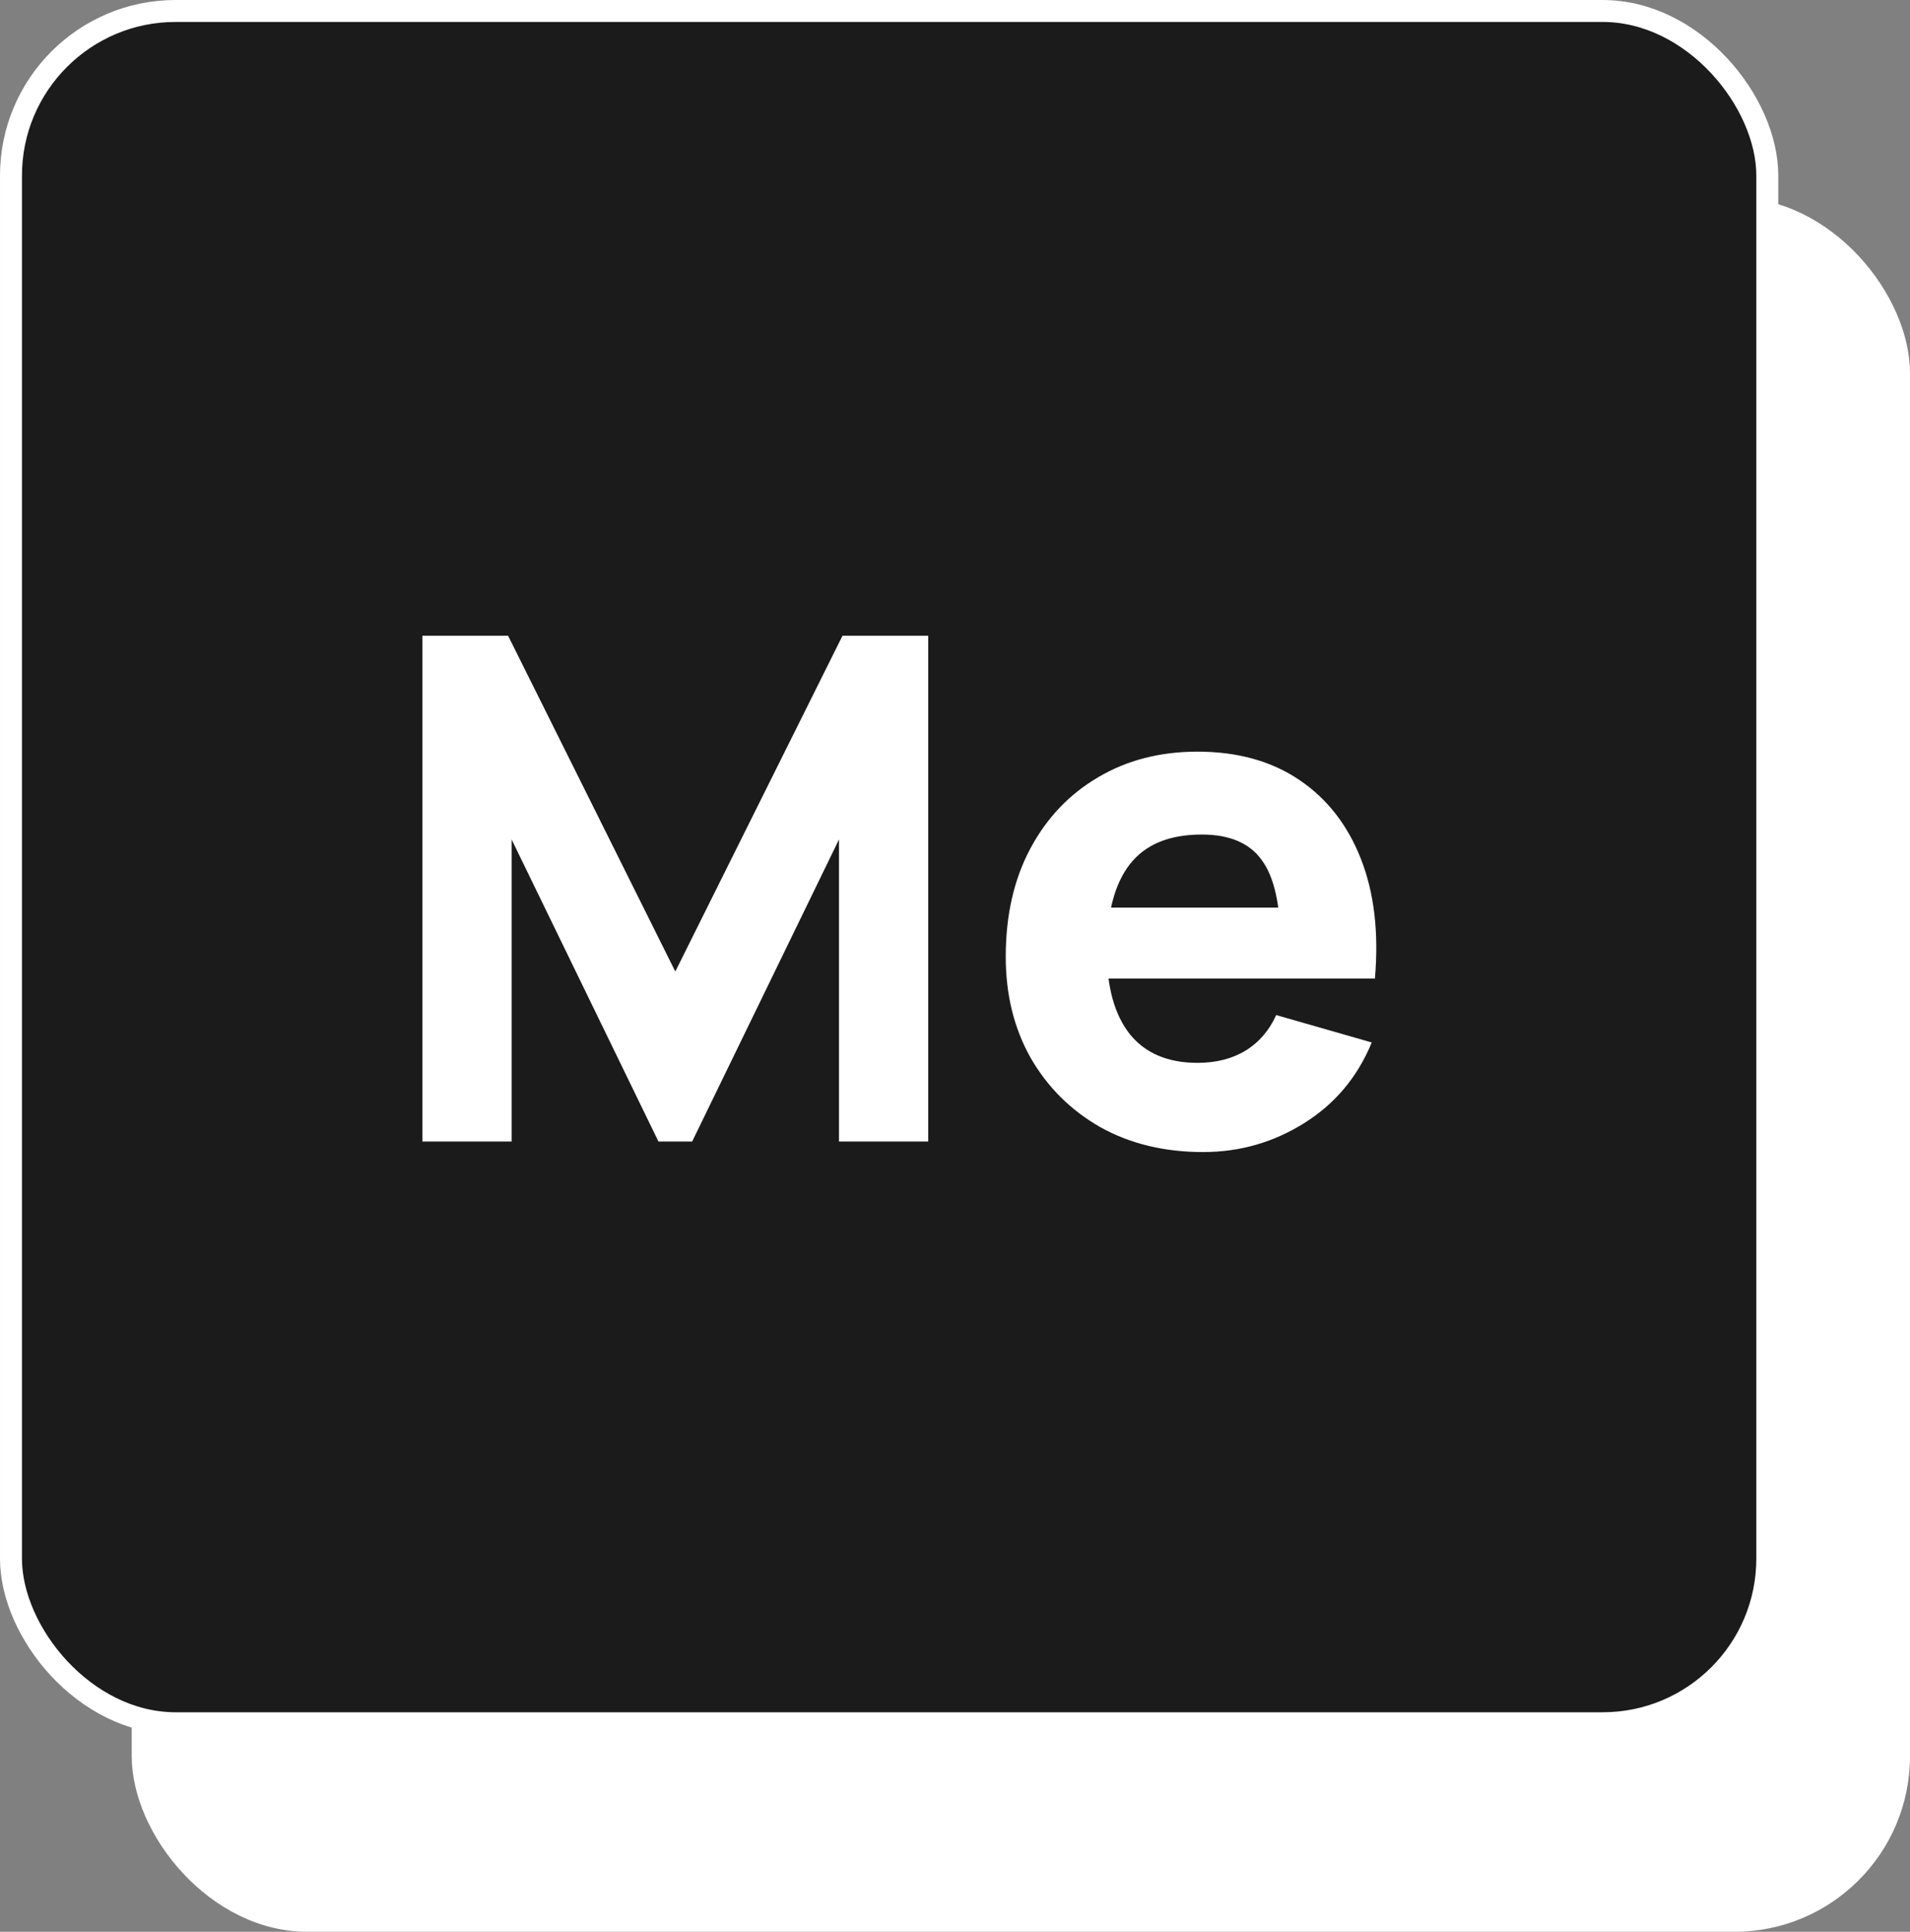 <svg width="87" height="88" viewBox="0 0 87 88" fill="none" xmlns="http://www.w3.org/2000/svg">
<rect x="0" y="0" width="87" height="88" fill="#808080" stroke="none"/>
<rect x="6" y="9" width="81" height="79" rx="8" fill="white"/>
<rect x="0.5" y="0.5" width="80" height="78" rx="7.5" fill="#1B1B1B" stroke="white"/>
<path d="M19.24 52V28.96H23.144L30.76 44.256L38.376 28.96H42.28V52H38.216V38.24L31.528 52H29.992L23.304 38.24V52H19.24ZM54.803 52.48C53.033 52.48 51.47 52.101 50.115 51.344C48.771 50.576 47.715 49.525 46.947 48.192C46.19 46.848 45.811 45.312 45.811 43.584C45.811 41.696 46.185 40.053 46.931 38.656C47.678 37.259 48.707 36.176 50.019 35.408C51.331 34.629 52.841 34.24 54.547 34.24C56.361 34.24 57.902 34.667 59.171 35.52C60.441 36.373 61.379 37.573 61.987 39.12C62.595 40.667 62.809 42.485 62.627 44.576H58.323V42.976C58.323 41.216 58.041 39.952 57.475 39.184C56.921 38.405 56.009 38.016 54.739 38.016C53.257 38.016 52.163 38.469 51.459 39.376C50.766 40.272 50.419 41.6 50.419 43.36C50.419 44.971 50.766 46.219 51.459 47.104C52.163 47.979 53.193 48.416 54.547 48.416C55.401 48.416 56.131 48.229 56.739 47.856C57.347 47.483 57.811 46.944 58.131 46.24L62.483 47.488C61.833 49.067 60.803 50.293 59.395 51.168C57.998 52.043 56.467 52.48 54.803 52.48ZM49.075 44.576V41.344H60.531V44.576H49.075Z" fill="white"/>
</svg>
